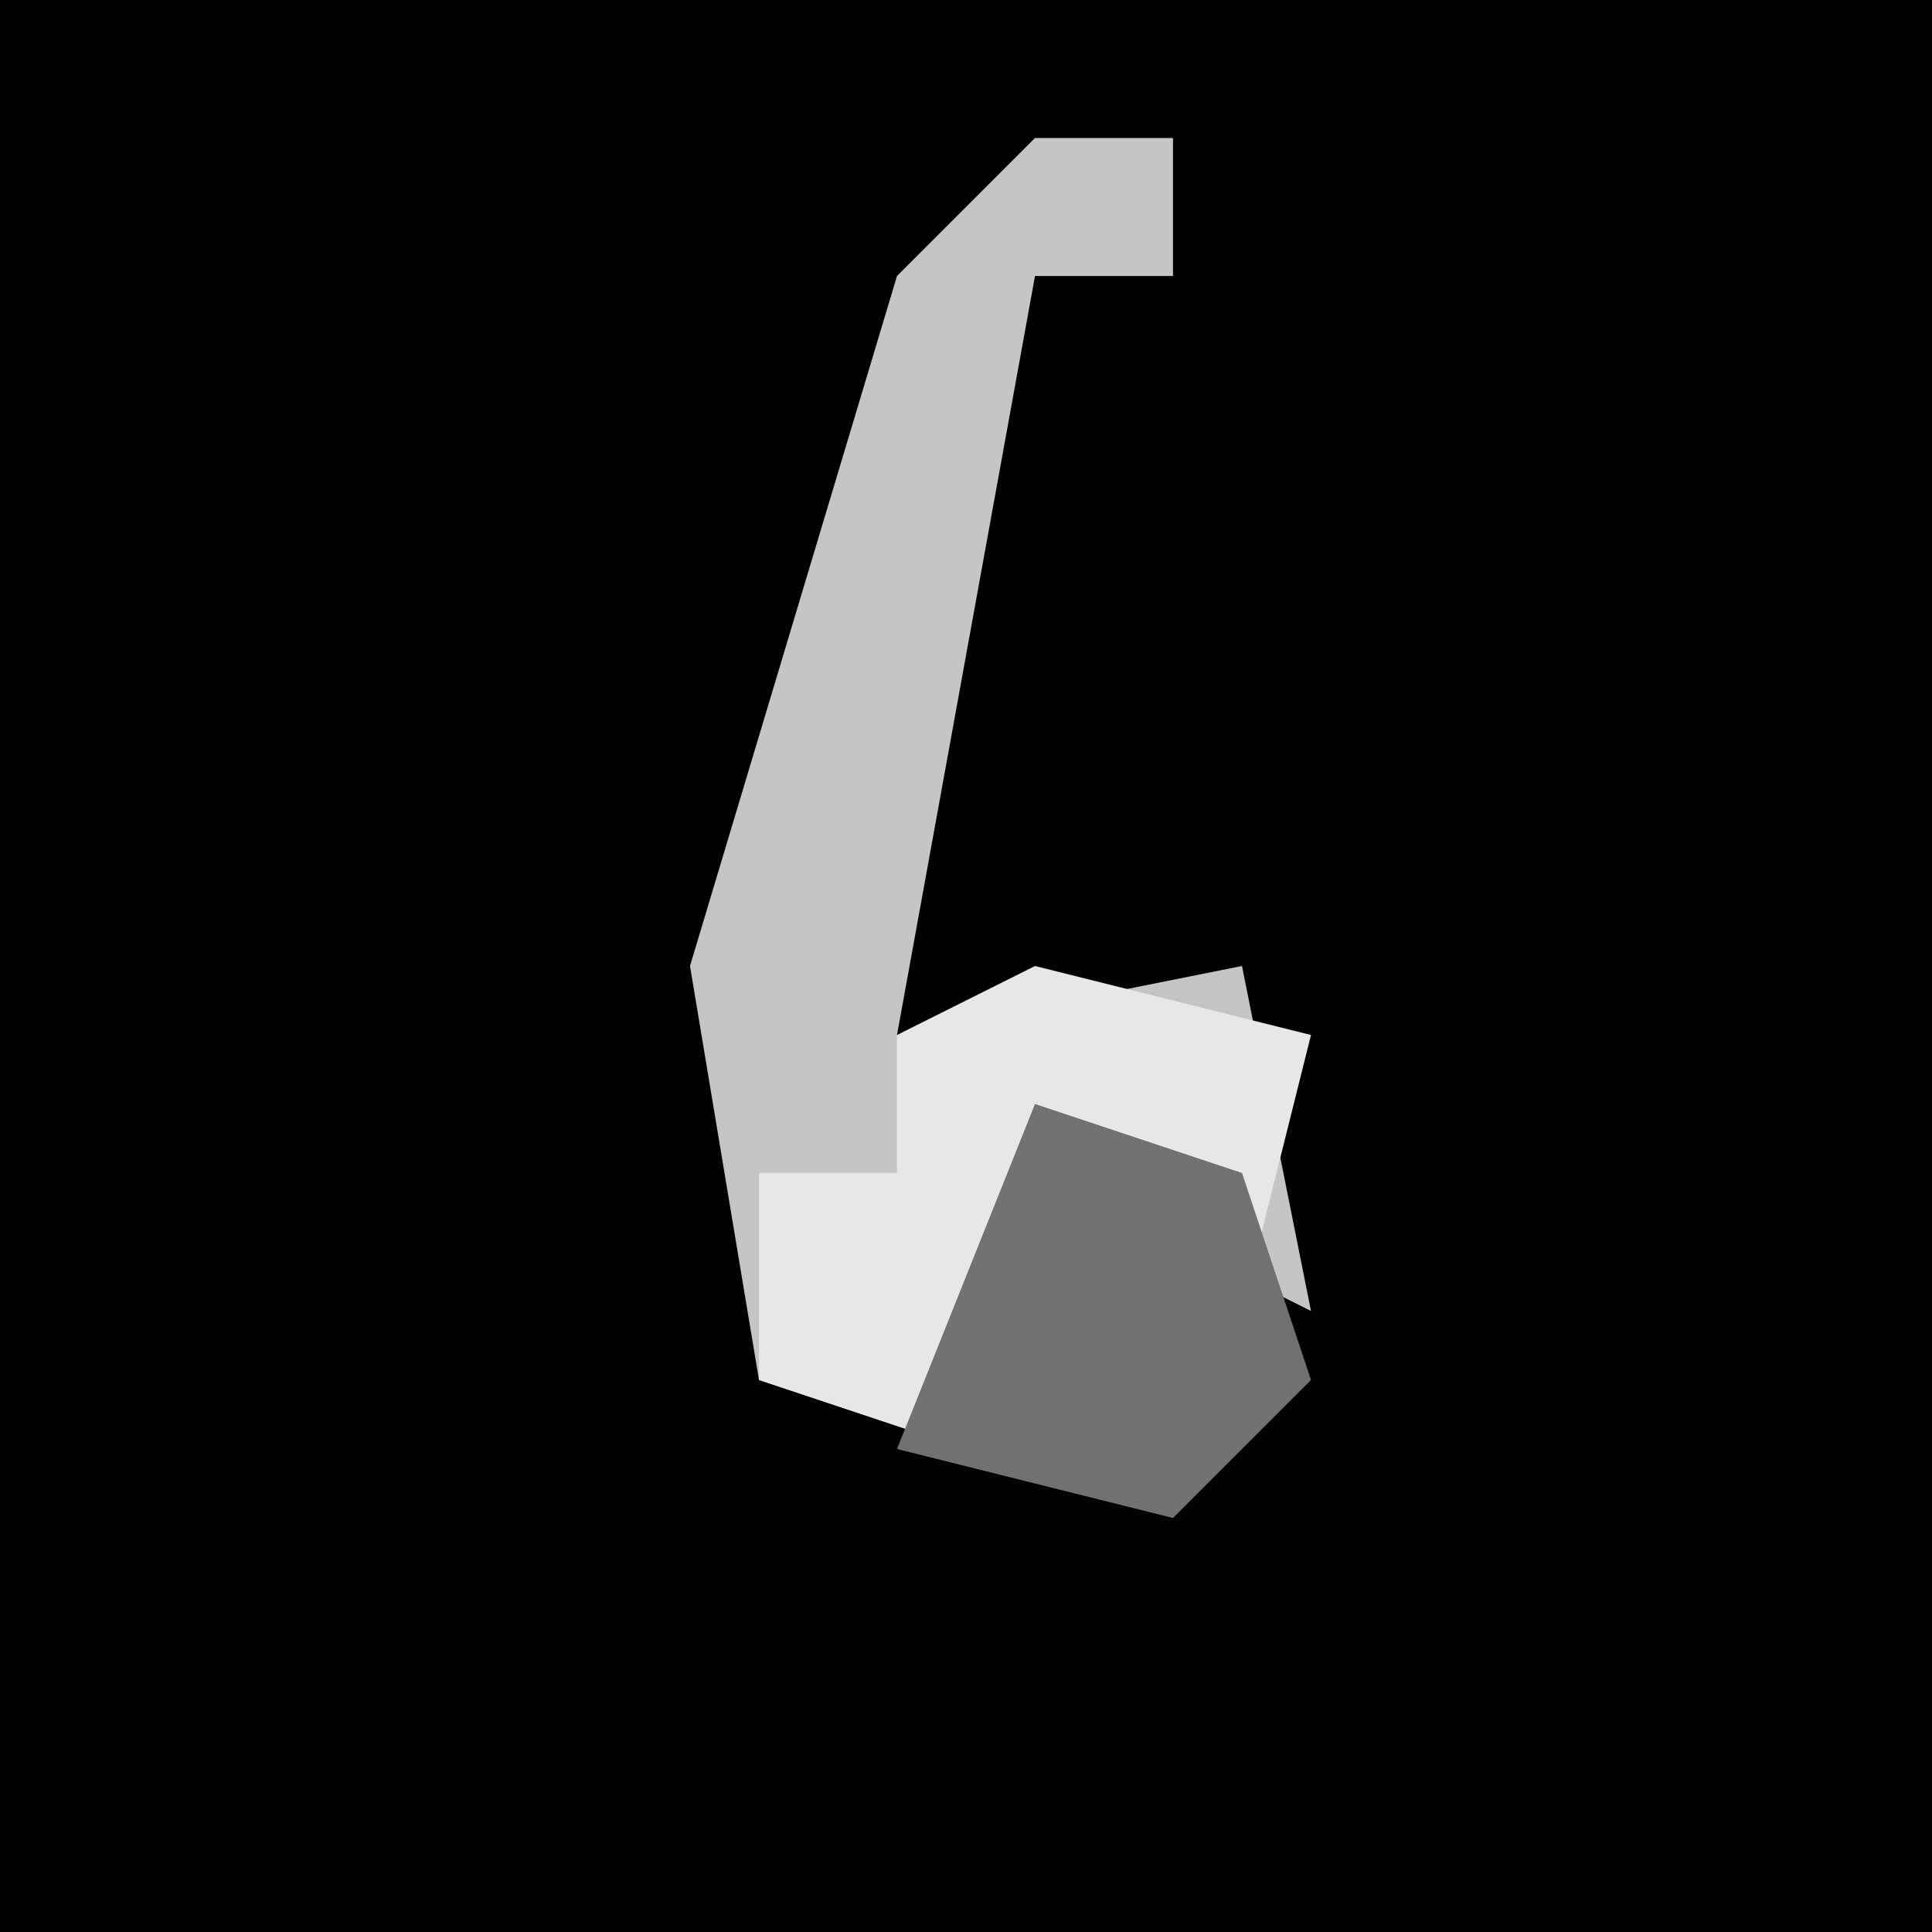 <?xml version="1.0" encoding="UTF-8"?>
<svg version="1.1" xmlns="http://www.w3.org/2000/svg" width="28" height="28">
<path d="M0,0 L28,0 L28,28 L0,28 Z " fill="#010101" transform="translate(0,0)"/>
<path d="M0,0 L2,0 L2,2 L0,2 L-2,13 L3,12 L4,17 L0,15 L-1,19 L-4,18 L-5,12 L-2,2 Z " fill="#C5C5C5" transform="translate(15,2)"/>
<path d="M0,0 L4,1 L3,5 L2,3 L0,3 L-1,7 L-4,6 L-4,3 L-2,3 L-2,1 Z " fill="#E7E7E7" transform="translate(15,14)"/>
<path d="M0,0 L3,1 L4,4 L2,6 L-2,5 Z " fill="#717171" transform="translate(15,16)"/>
</svg>
